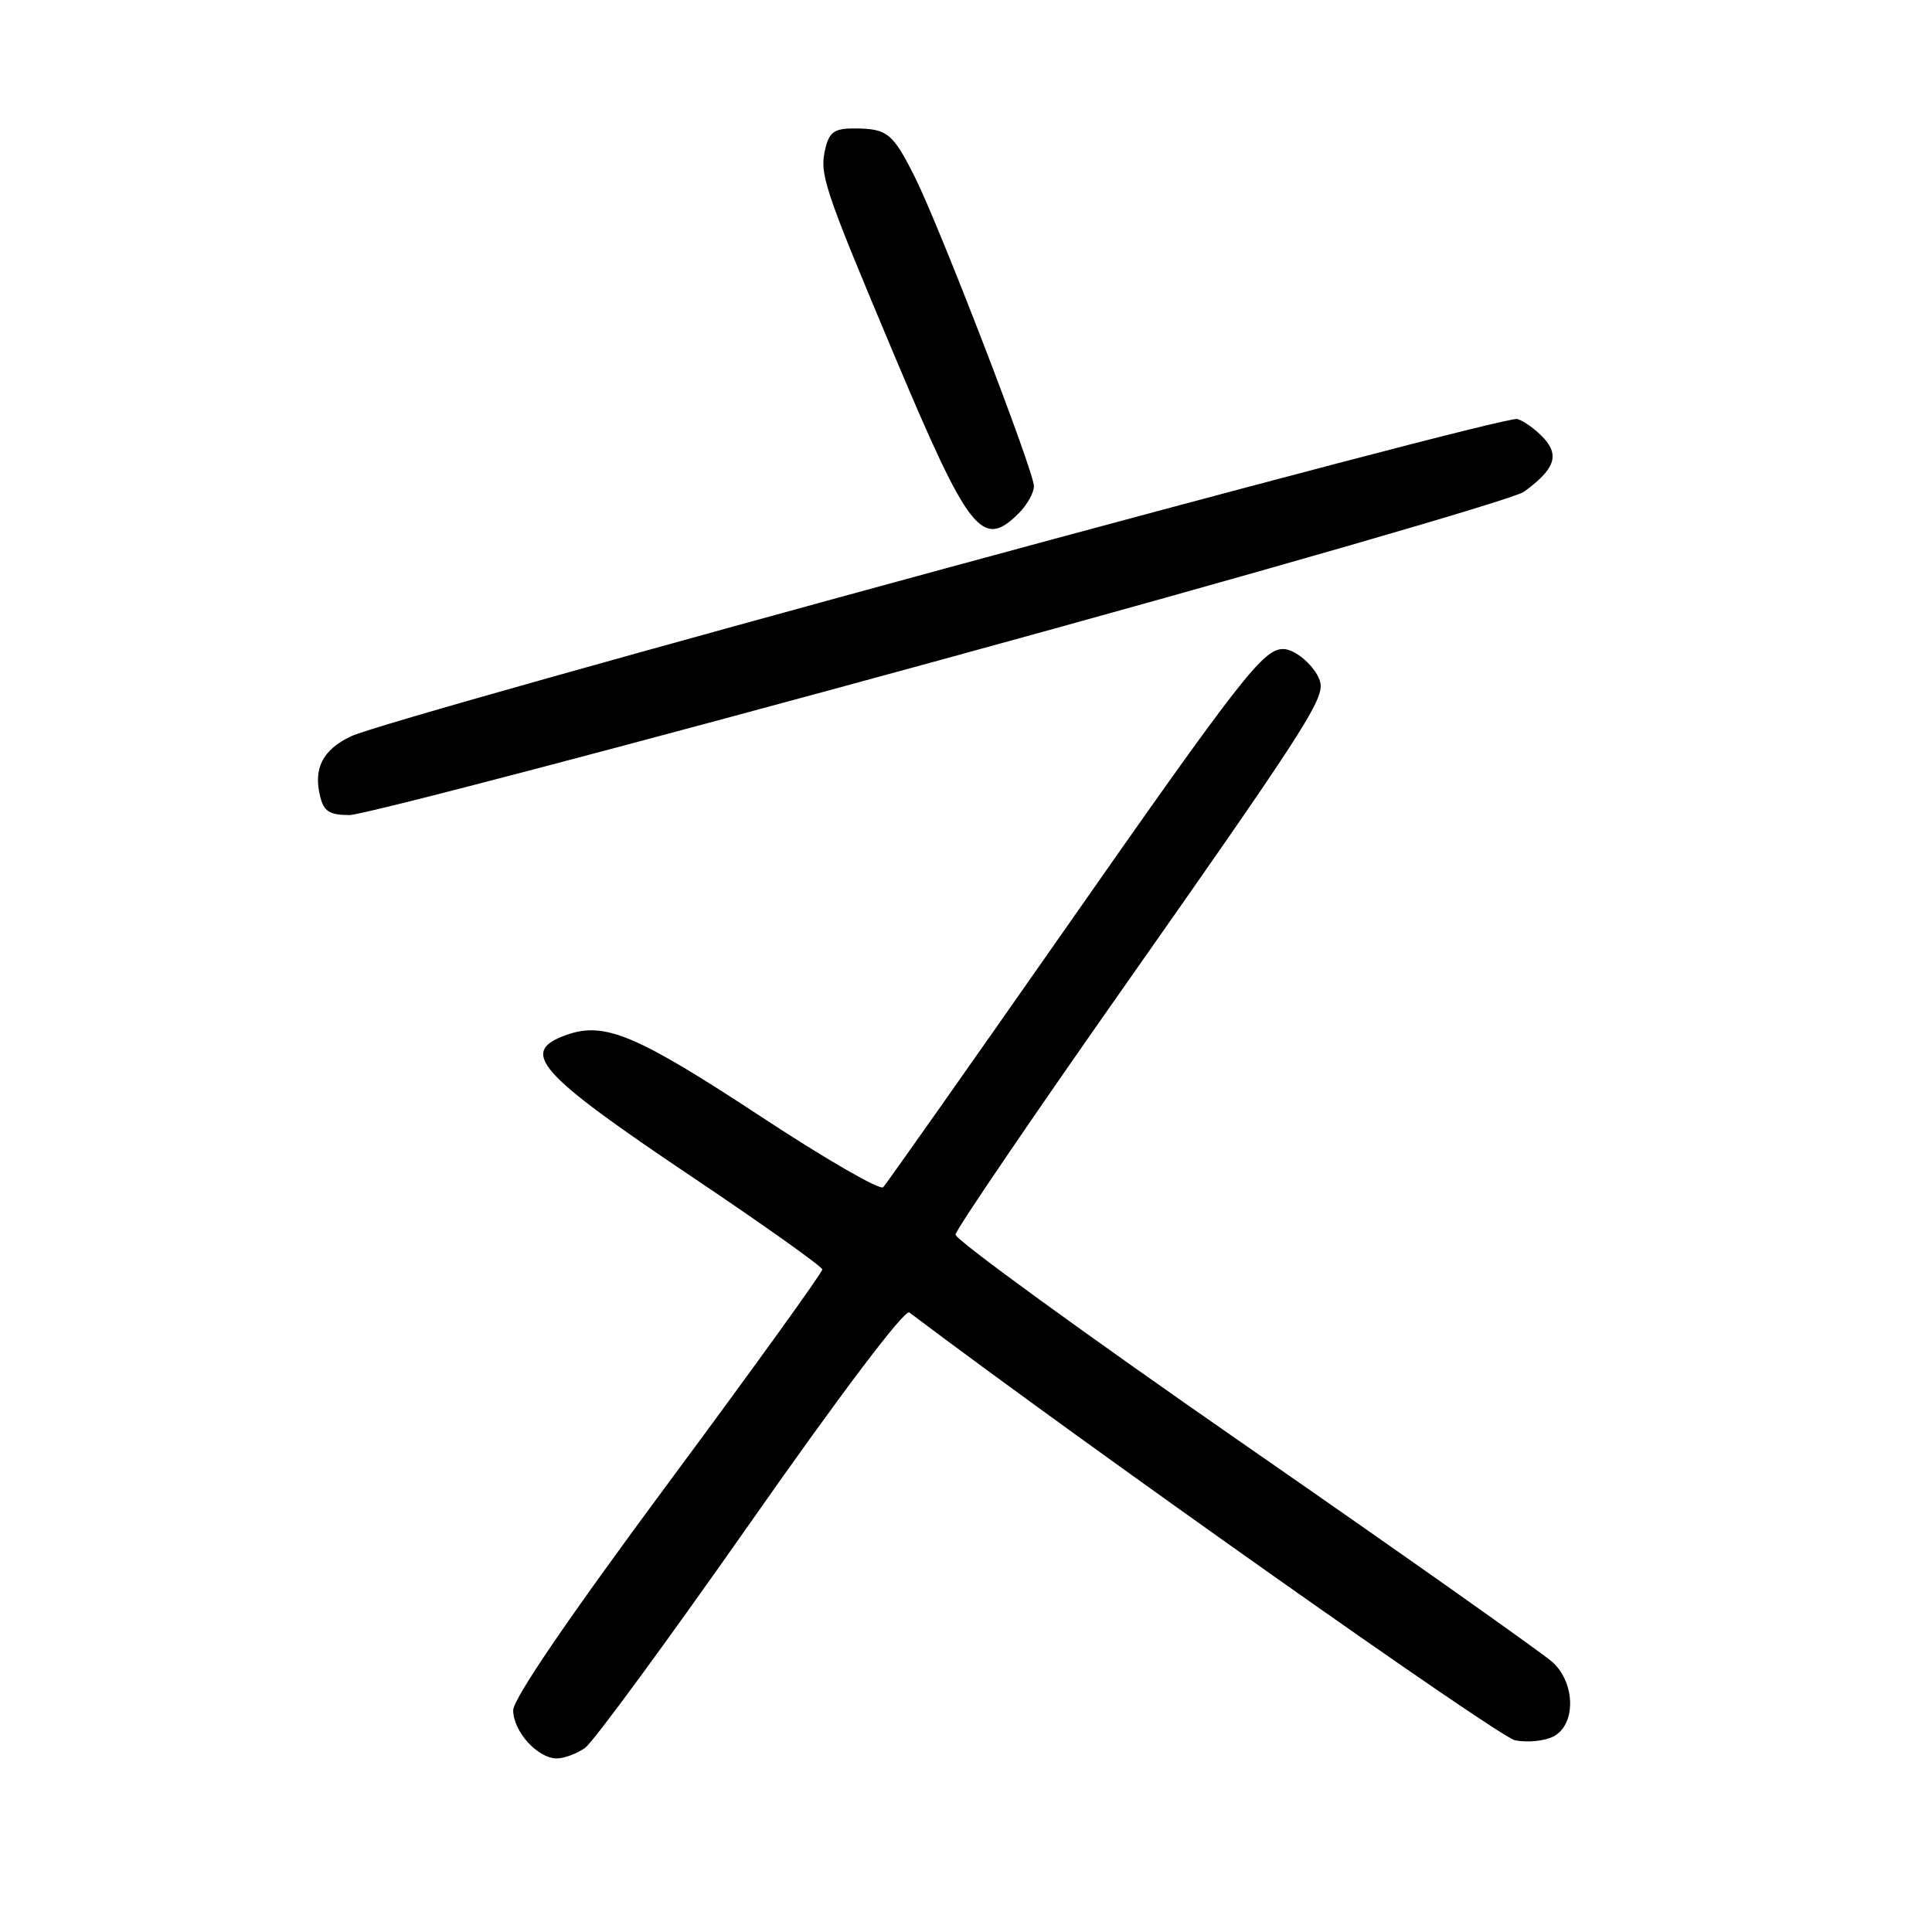 <?xml version="1.0" encoding="UTF-8" standalone="no"?>
<!DOCTYPE svg PUBLIC "-//W3C//DTD SVG 1.1//EN" "http://www.w3.org/Graphics/SVG/1.1/DTD/svg11.dtd" >
<svg xmlns="http://www.w3.org/2000/svg" xmlns:xlink="http://www.w3.org/1999/xlink" version="1.1" viewBox="0 0 256 256">
 <g >
 <path fill="currentColor"
d=" M 77.53 231.60 C 78.61 230.83 88.49 217.36 99.49 201.67 C 111.43 184.63 119.88 173.45 120.49 173.91 C 143.97 191.61 198.56 230.16 200.75 230.60 C 202.41 230.93 204.71 230.69 205.88 230.07 C 208.83 228.49 208.76 223.05 205.75 220.27 C 204.51 219.13 186.18 206.17 165.00 191.49 C 143.82 176.80 126.55 164.25 126.61 163.59 C 126.67 162.92 136.89 147.90 149.32 130.21 C 171.58 98.53 175.00 93.30 175.00 90.88 C 175.00 89.03 171.91 86.00 170.03 86.00 C 167.37 86.00 164.46 89.74 140.51 124.00 C 128.01 141.88 117.45 156.86 117.03 157.31 C 116.62 157.76 109.40 153.59 100.99 148.06 C 84.42 137.16 80.16 135.35 75.15 137.10 C 68.67 139.36 71.12 142.13 91.89 156.07 C 101.25 162.36 108.93 167.82 108.96 168.21 C 108.98 168.60 99.78 181.37 88.50 196.58 C 75.34 214.34 68.00 225.10 68.00 226.62 C 68.00 229.42 71.24 233.00 73.78 233.00 C 74.76 233.00 76.44 232.37 77.53 231.60 Z  M 124.54 87.47 C 165.77 76.19 200.59 66.15 201.92 65.17 C 205.99 62.20 206.66 60.39 204.58 58.08 C 203.56 56.97 201.99 55.81 201.07 55.52 C 199.21 54.93 51.94 94.99 46.52 97.56 C 42.75 99.35 41.49 101.82 42.43 105.57 C 42.92 107.52 43.68 108.00 46.31 108.00 C 48.11 108.00 83.32 98.76 124.54 87.47 Z  M 135.00 68.00 C 136.10 66.90 137.00 65.29 137.00 64.42 C 137.00 62.44 124.58 30.19 121.24 23.50 C 118.31 17.64 117.57 17.04 113.27 17.02 C 110.65 17.00 109.92 17.47 109.41 19.50 C 108.52 23.04 109.01 24.50 118.55 47.19 C 128.41 70.62 130.16 72.84 135.00 68.00 Z "/>
</g>
</svg>